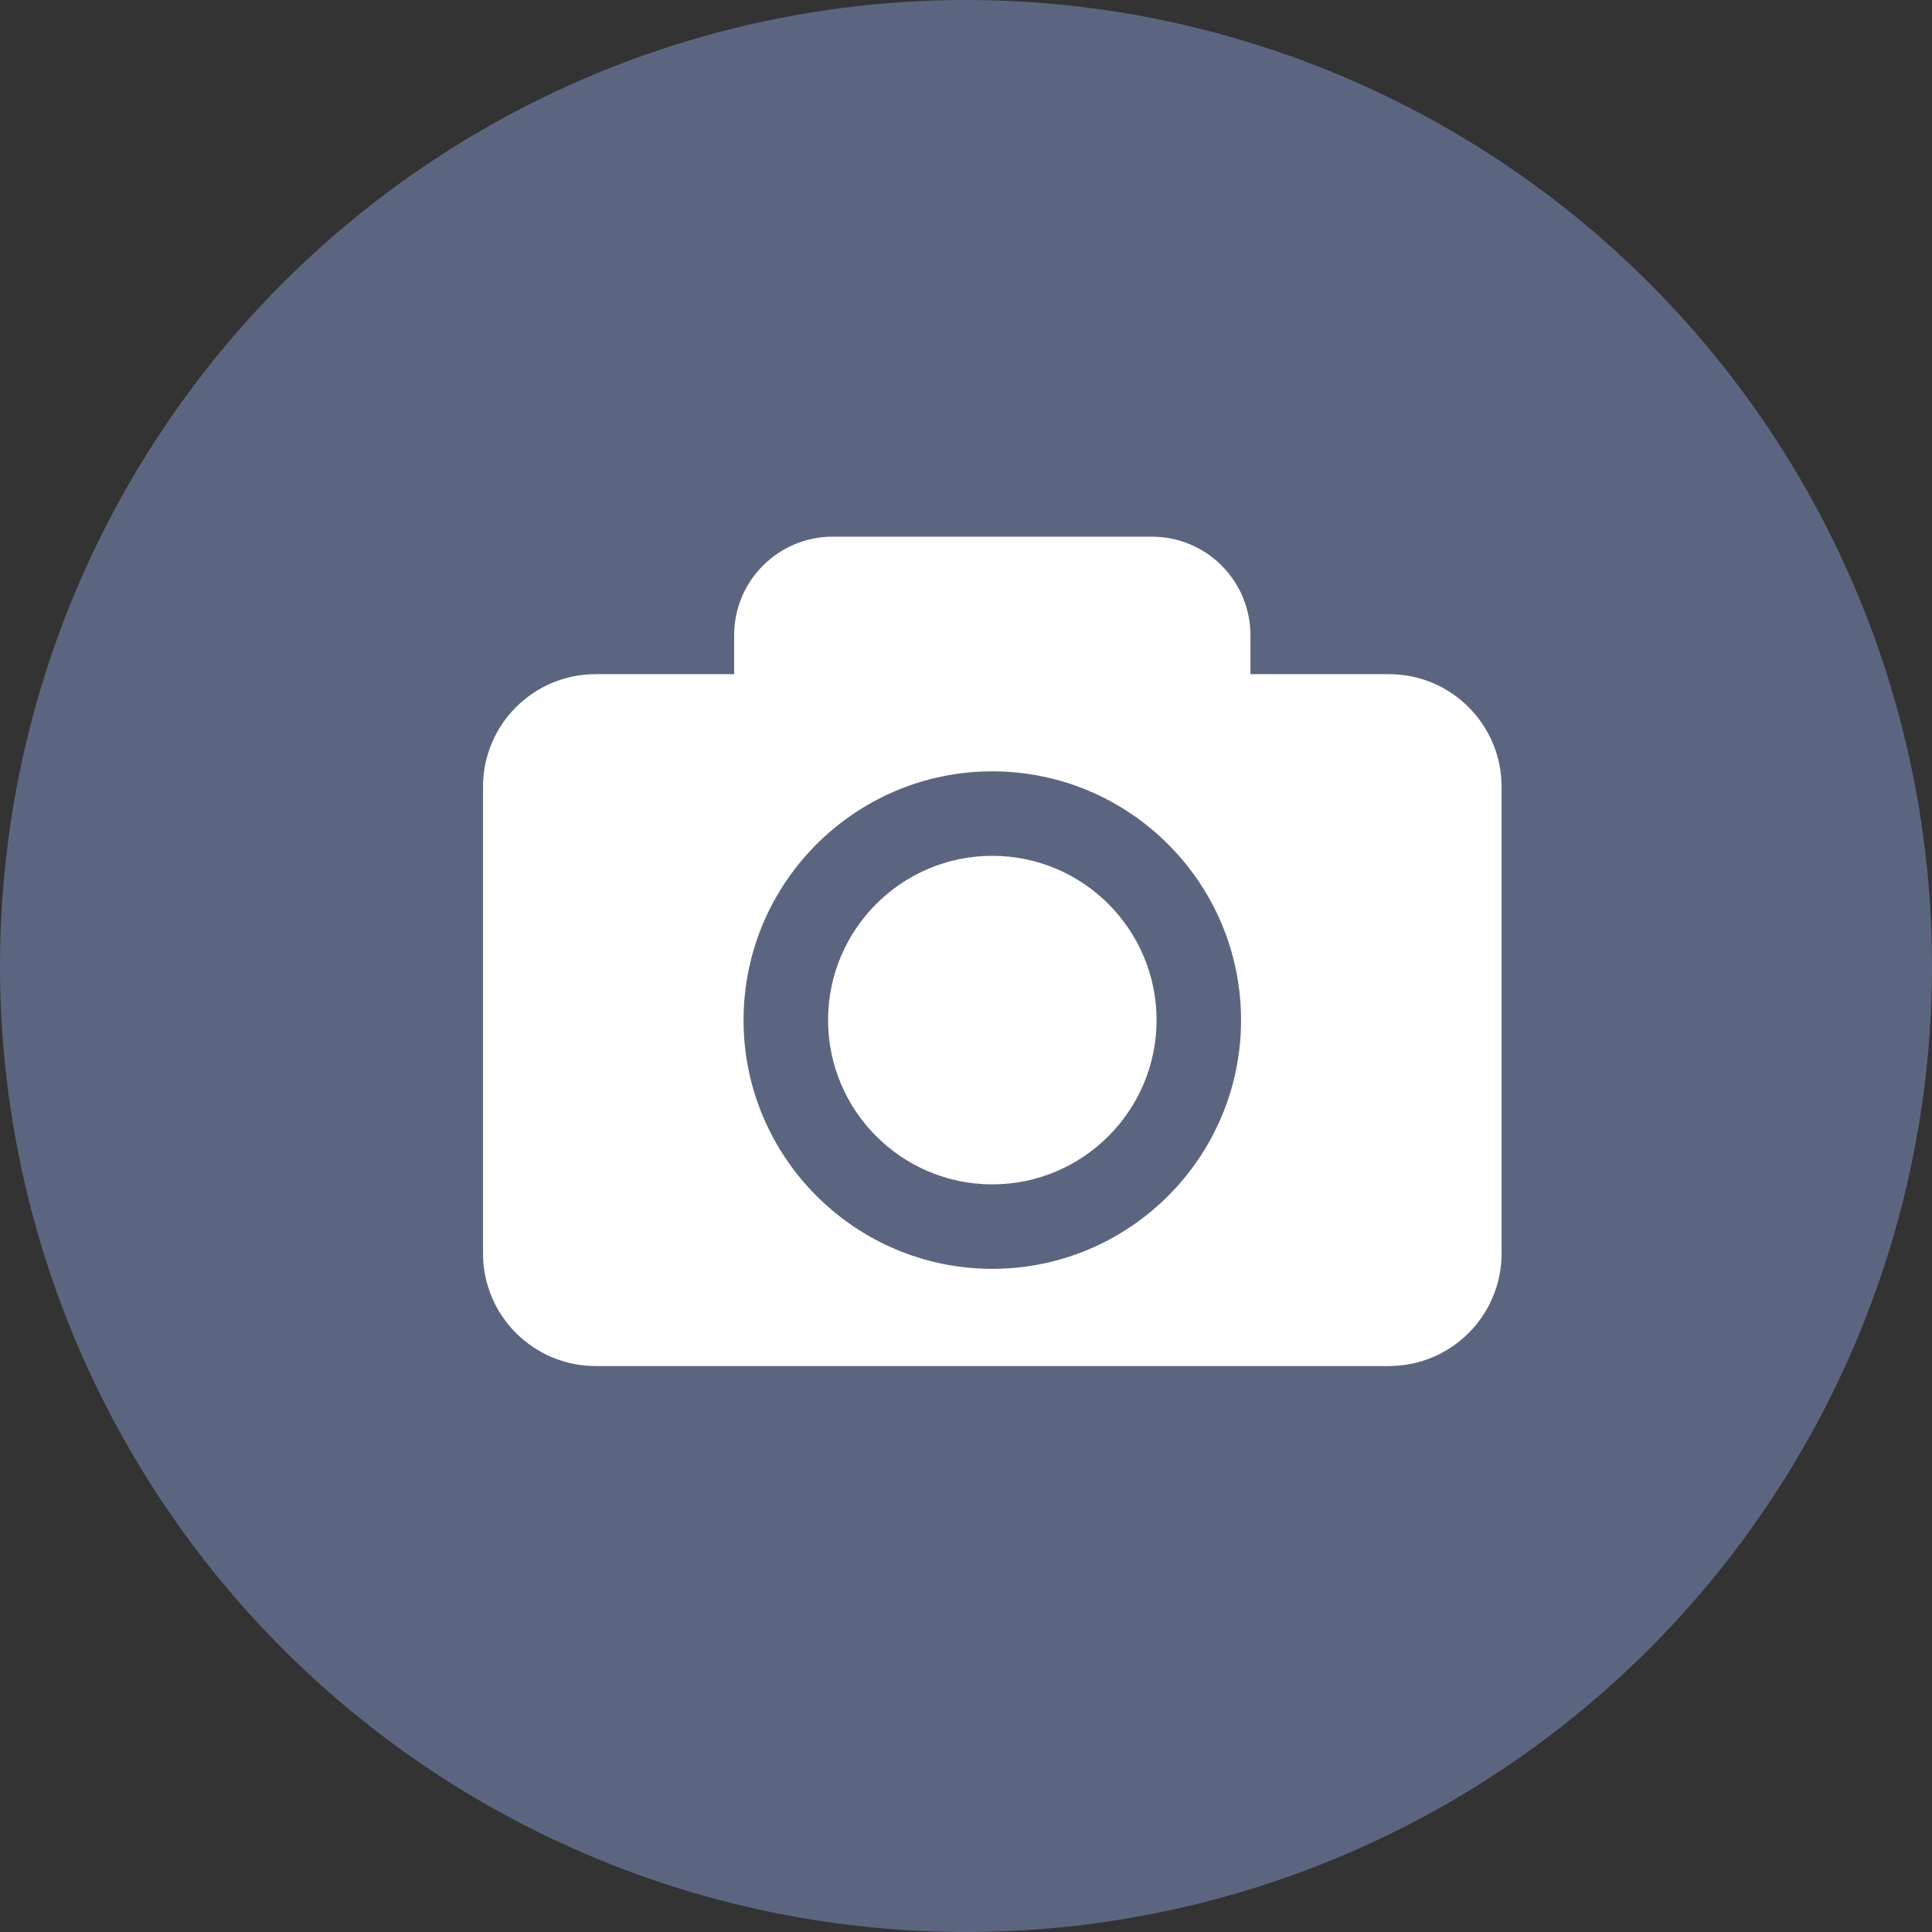 <svg width="36" height="36" viewBox="0 0 36 36" fill="none" xmlns="http://www.w3.org/2000/svg">
<rect x="0" y="0" width="36" height="36" fill="#333333" stroke="none"/>
<circle cx="18" cy="18" r="18" fill="#677294" fill-opacity="0.8"/>
<path d="M21.551 19.008C21.551 20.696 20.178 22.069 18.49 22.069C16.802 22.069 15.43 20.696 15.43 19.008C15.43 17.32 16.802 15.947 18.49 15.947C20.178 15.947 21.551 17.32 21.551 19.008ZM27.98 14.661V23.355C27.98 24.514 27.04 25.454 25.881 25.454H11.099C9.94 25.454 9 24.514 9 23.355V14.661C9 13.502 9.94 12.562 11.099 12.562H13.68V11.836C13.68 10.822 14.502 10 15.517 10H21.463C22.478 10 23.3 10.822 23.3 11.836V12.562H25.881C27.04 12.562 27.98 13.502 27.98 14.661ZM23.125 19.008C23.125 16.452 21.046 14.373 18.49 14.373C15.935 14.373 13.855 16.452 13.855 19.008C13.855 21.564 15.935 23.643 18.49 23.643C21.046 23.643 23.125 21.564 23.125 19.008Z" fill="white"/>
</svg>
